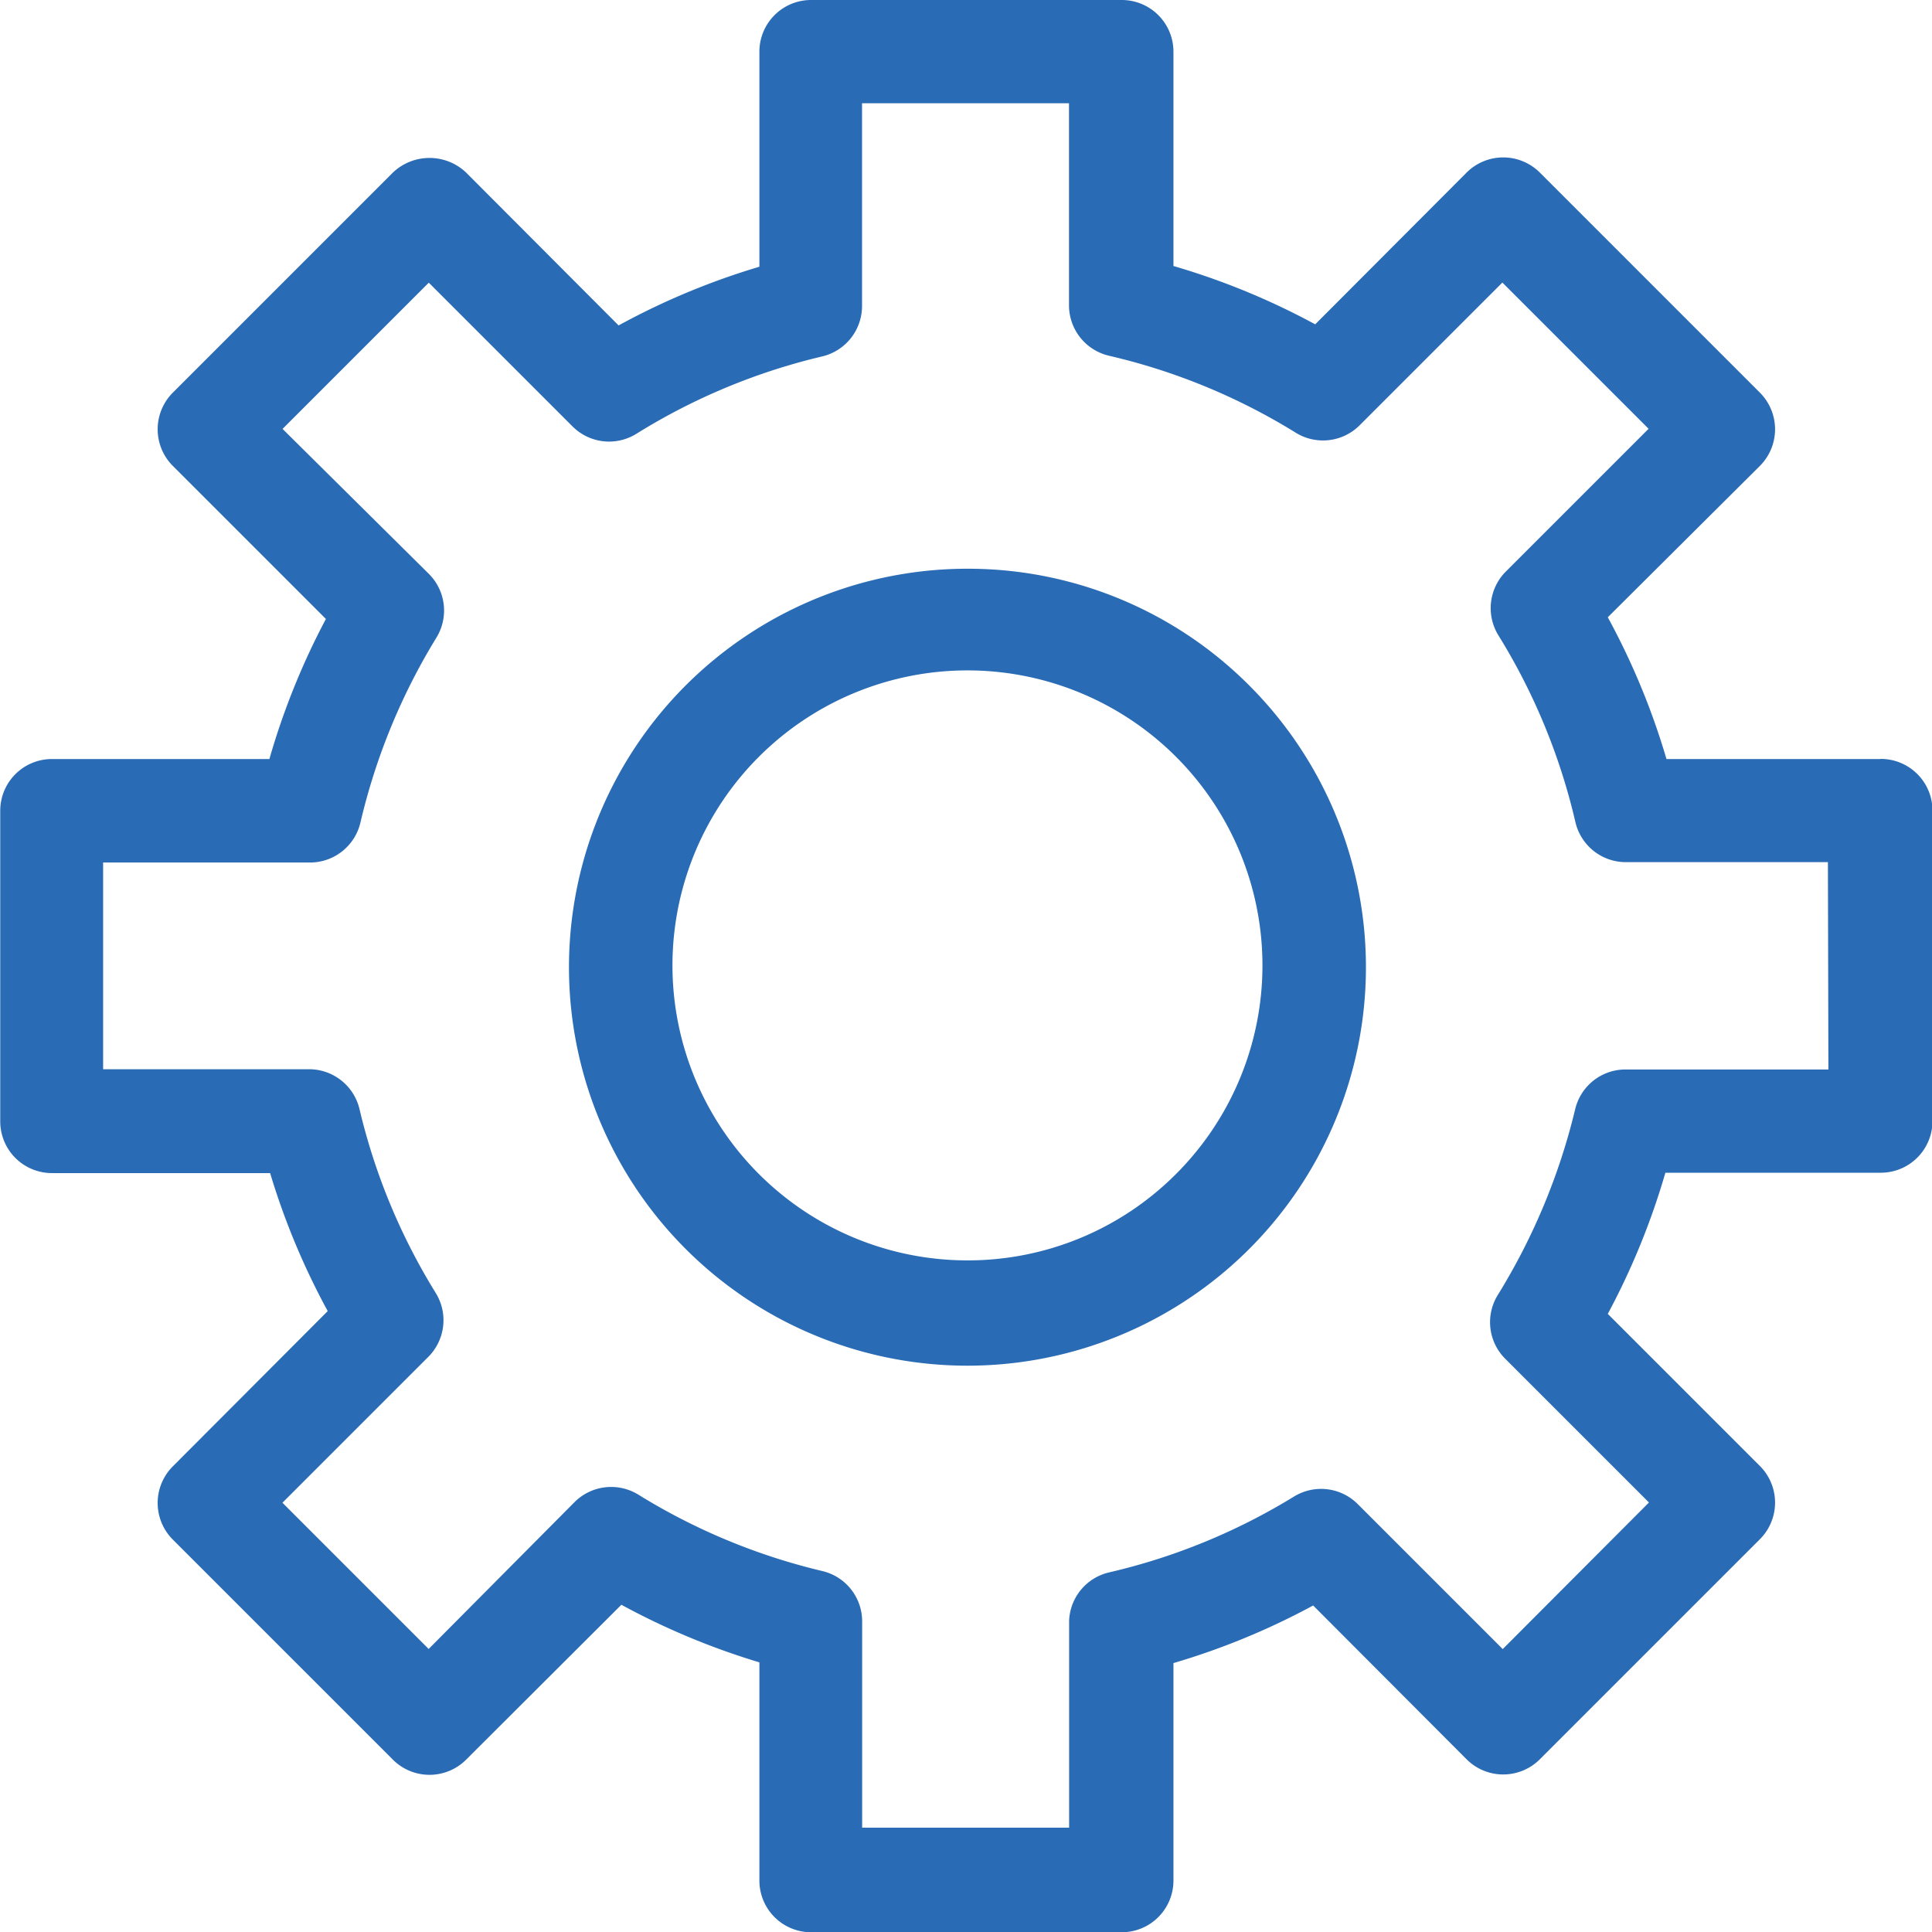 <svg xmlns="http://www.w3.org/2000/svg" width="16" height="16" viewBox="0 0 16 16">
  <g id="Group_8471" data-name="Group 8471" transform="translate(-1909.327 1827.773)">
    <path id="Path_38495" data-name="Path 38495" d="M272.855,199.08a3.3,3.3,0,1,0,2.326.964A3.289,3.289,0,0,0,272.855,199.08Zm0,5.728a2.443,2.443,0,1,1,1.723-.716,2.435,2.435,0,0,1-1.723.716Z" transform="translate(1644.489 -2022.143)" fill="#296bb5"/>
    <path id="Path_38496" data-name="Path 38496" d="M169.57,90.286H167.8a5.967,5.967,0,0,0-.486-1.174l1.26-1.254a.429.429,0,0,0,0-.606l-1.823-1.823a.429.429,0,0,0-.606,0l-1.254,1.257a5.972,5.972,0,0,0-1.174-.483V84.429a.428.428,0,0,0-.429-.429h-2.571a.428.428,0,0,0-.429.429v1.78a5.978,5.978,0,0,0-1.166.486l-1.263-1.266a.44.44,0,0,0-.606,0l-1.823,1.823a.429.429,0,0,0,0,.606l1.268,1.268a6.007,6.007,0,0,0-.468,1.16h-1.8a.428.428,0,0,0-.429.429v2.571a.428.428,0,0,0,.429.429h1.806a6.008,6.008,0,0,0,.477,1.143l-1.283,1.286a.429.429,0,0,0,0,.606l1.823,1.823a.429.429,0,0,0,.606,0l1.286-1.283a6.027,6.027,0,0,0,1.143.477v1.806a.428.428,0,0,0,.429.429h2.571a.428.428,0,0,0,.429-.429v-1.8a5.969,5.969,0,0,0,1.157-.477l1.271,1.274a.429.429,0,0,0,.606,0l1.823-1.823a.429.429,0,0,0,0-.606l-1.26-1.26a6.013,6.013,0,0,0,.477-1.169h1.783a.428.428,0,0,0,.429-.429V90.714a.428.428,0,0,0-.429-.429Zm-.429,2.571h-1.68a.428.428,0,0,0-.417.329,5.269,5.269,0,0,1-.64,1.537.428.428,0,0,0,.06.529l1.191,1.191-1.211,1.214-1.2-1.2a.429.429,0,0,0-.529-.063,5.145,5.145,0,0,1-1.531.628.428.428,0,0,0-.331.4v1.714h-1.714V97.428a.428.428,0,0,0-.329-.417,5.16,5.16,0,0,1-1.523-.632.429.429,0,0,0-.529.06l-1.209,1.217-1.211-1.211,1.209-1.209a.429.429,0,0,0,.06-.529,5.14,5.14,0,0,1-.631-1.523.429.429,0,0,0-.409-.329h-1.714V91.143h1.714a.429.429,0,0,0,.417-.331,5.181,5.181,0,0,1,.629-1.531.429.429,0,0,0-.063-.529l-1.211-1.2,1.211-1.211,1.191,1.191a.428.428,0,0,0,.529.06,5.151,5.151,0,0,1,1.537-.64.429.429,0,0,0,.331-.417v-1.68h1.714v1.674a.429.429,0,0,0,.331.417,5.145,5.145,0,0,1,1.546.637.429.429,0,0,0,.529-.06l1.183-1.183,1.211,1.211-1.183,1.183a.429.429,0,0,0-.06.529,5.145,5.145,0,0,1,.637,1.546.429.429,0,0,0,.417.331h1.674Z" transform="translate(1755.328 -1911.773)" fill="#296bb5"/>
  </g>
</svg>
